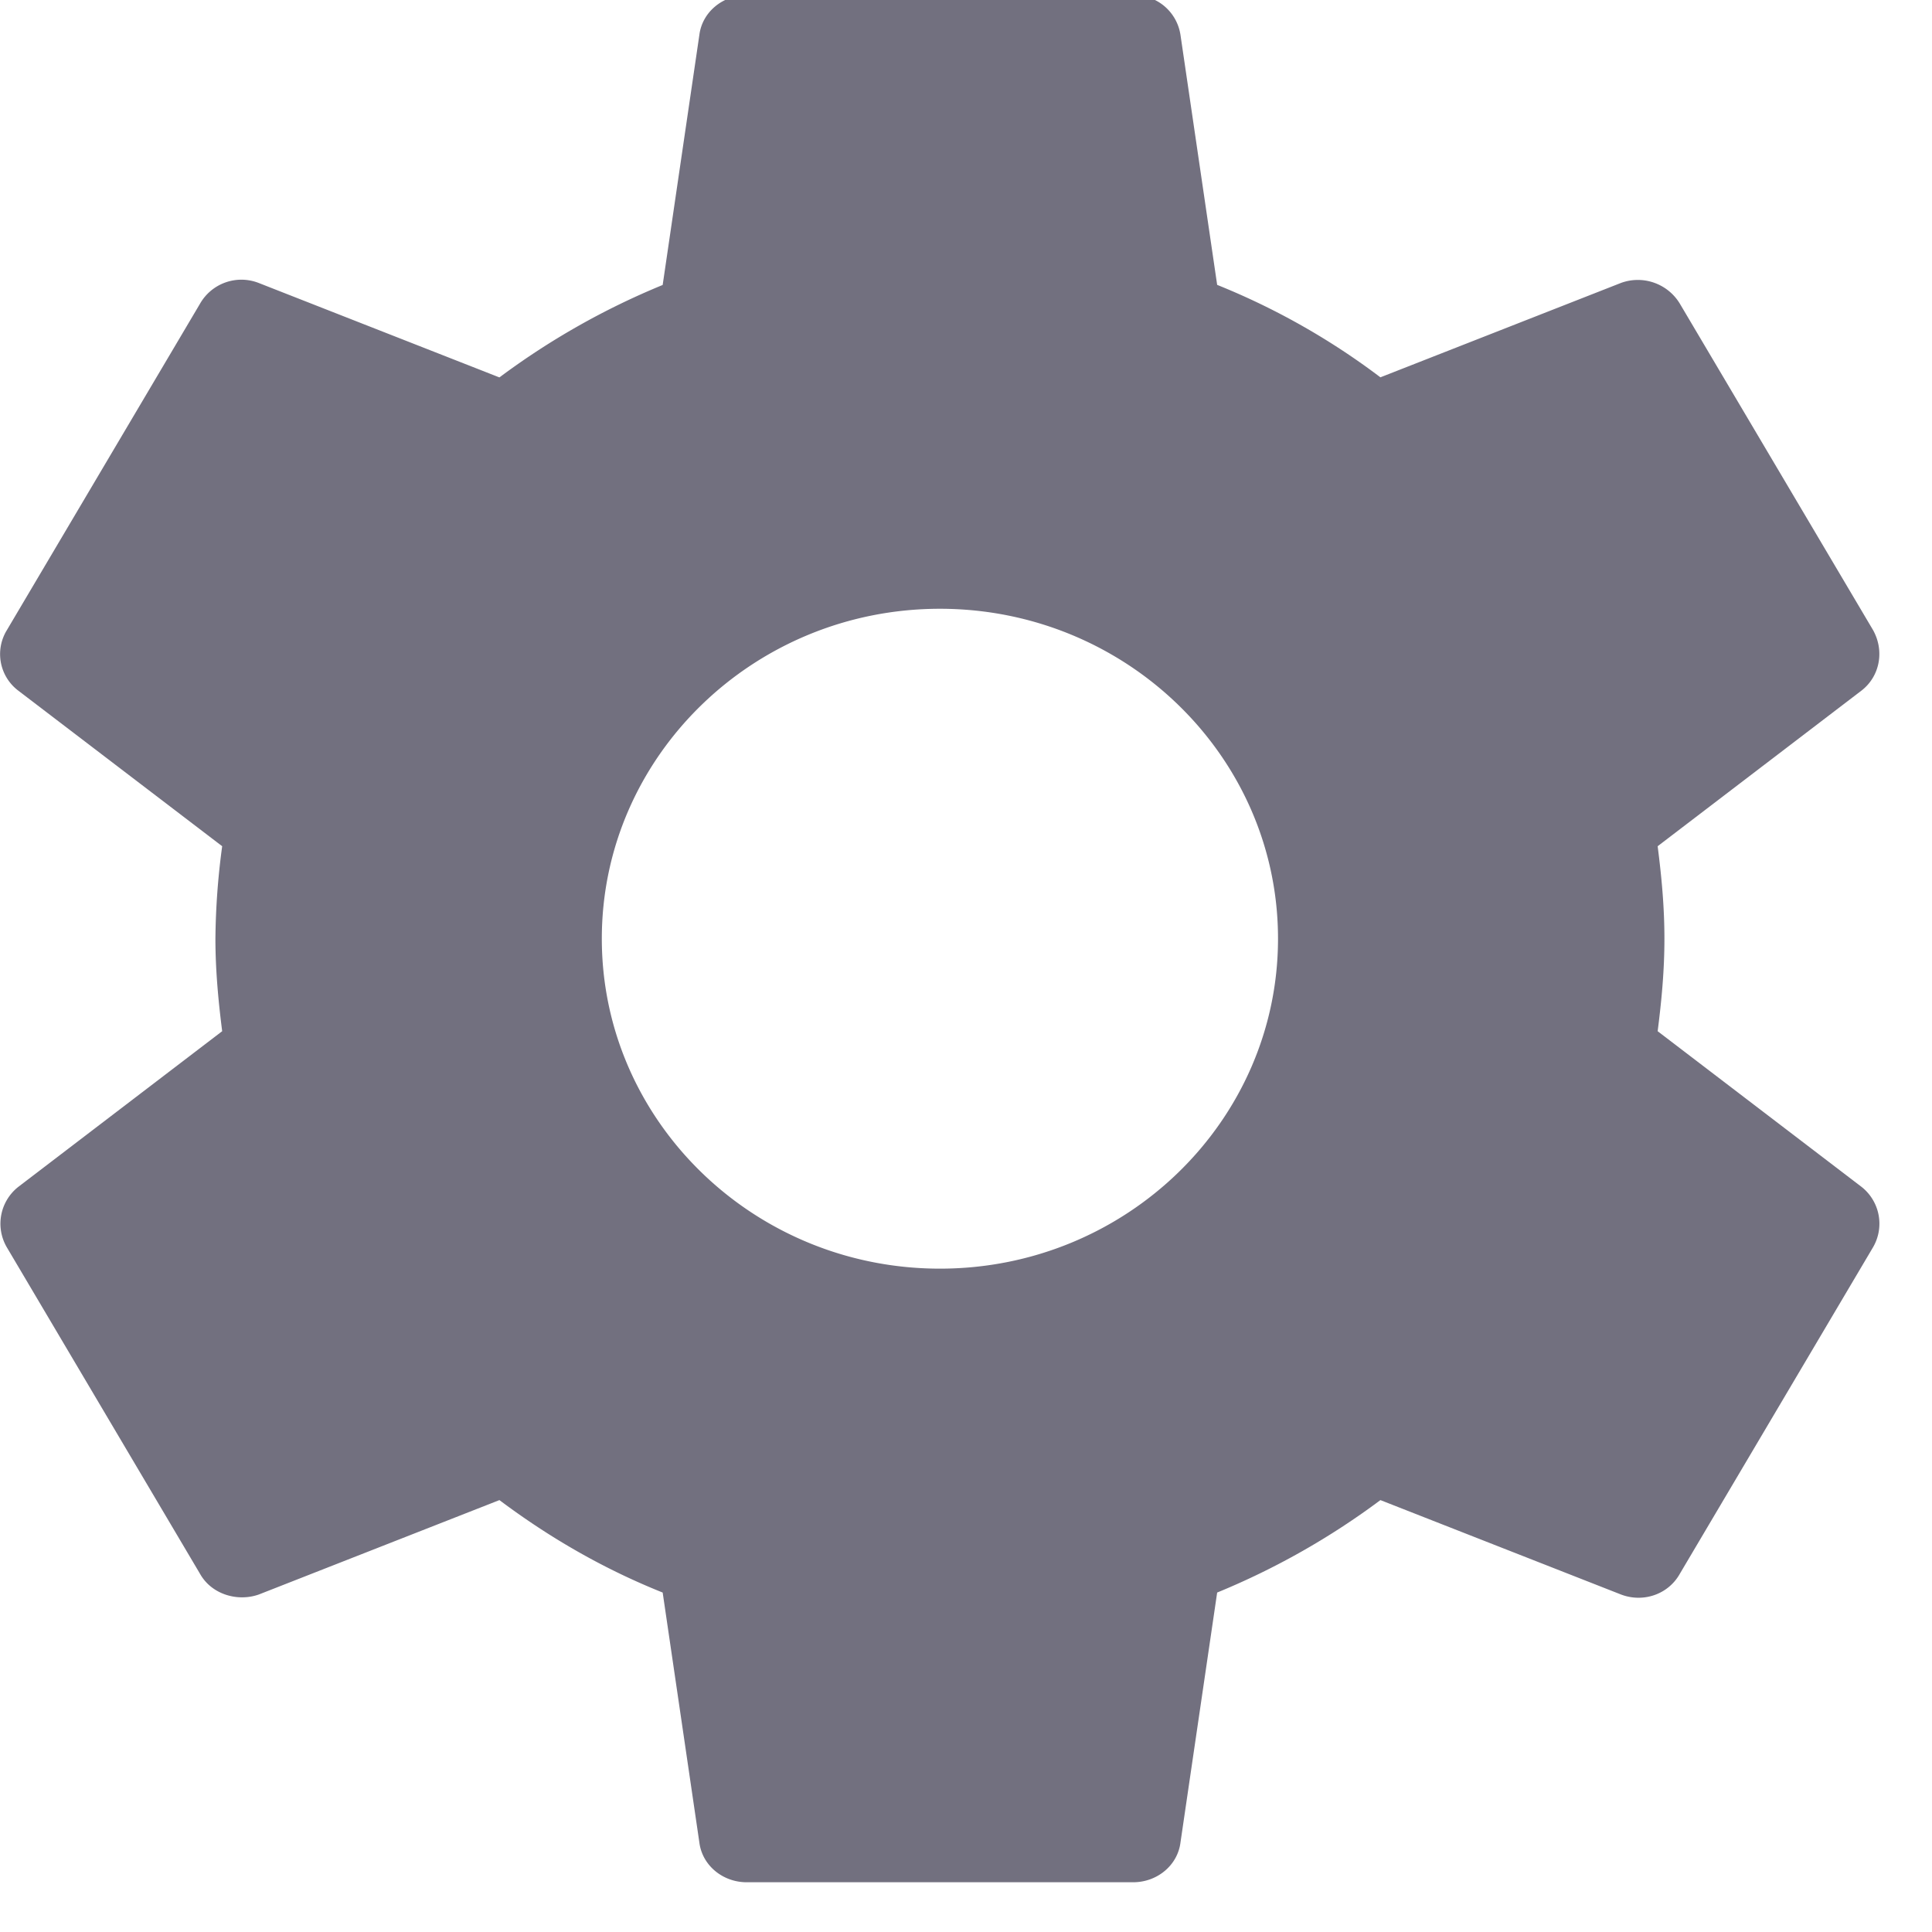 <svg xmlns="http://www.w3.org/2000/svg" width="20" height="20" viewBox="0 0 20 20"><g><g opacity=".6"><path fill="#141029" d="M9.73 13.133c-1.93 0-3.5-1.532-3.5-3.416 0-1.883 1.57-3.415 3.5-3.415s3.5 1.532 3.5 3.415c0 1.884-1.57 3.416-3.5 3.416zm7.43-2.458c.04-.313.07-.625.07-.958 0-.332-.03-.644-.07-.957l2.11-1.611c.19-.147.24-.41.12-.626l-2-3.379a.508.508 0 0 0-.61-.215l-2.49.977a7.35 7.35 0 0 0-1.69-.957L12.22.36a.484.484 0 0 0-.49-.41h-4c-.25 0-.46.176-.49.41L6.86 2.95a7.73 7.73 0 0 0-1.69.957l-2.49-.977a.493.493 0 0 0-.61.215l-2 3.38a.474.474 0 0 0 .12.625L2.3 8.76a7.57 7.57 0 0 0-.07.957c0 .323.03.645.07.958L.19 12.286a.485.485 0 0 0-.12.625l2 3.38c.12.215.39.293.61.215l2.49-.977c.52.39 1.08.713 1.69.957l.38 2.589c.03.234.24.41.49.41h4c.25 0 .46-.176.49-.41l.38-2.589a7.73 7.73 0 0 0 1.69-.957l2.49.977c.23.088.49 0 .61-.215l2-3.38a.485.485 0 0 0-.12-.625z"/></g></g></svg>
